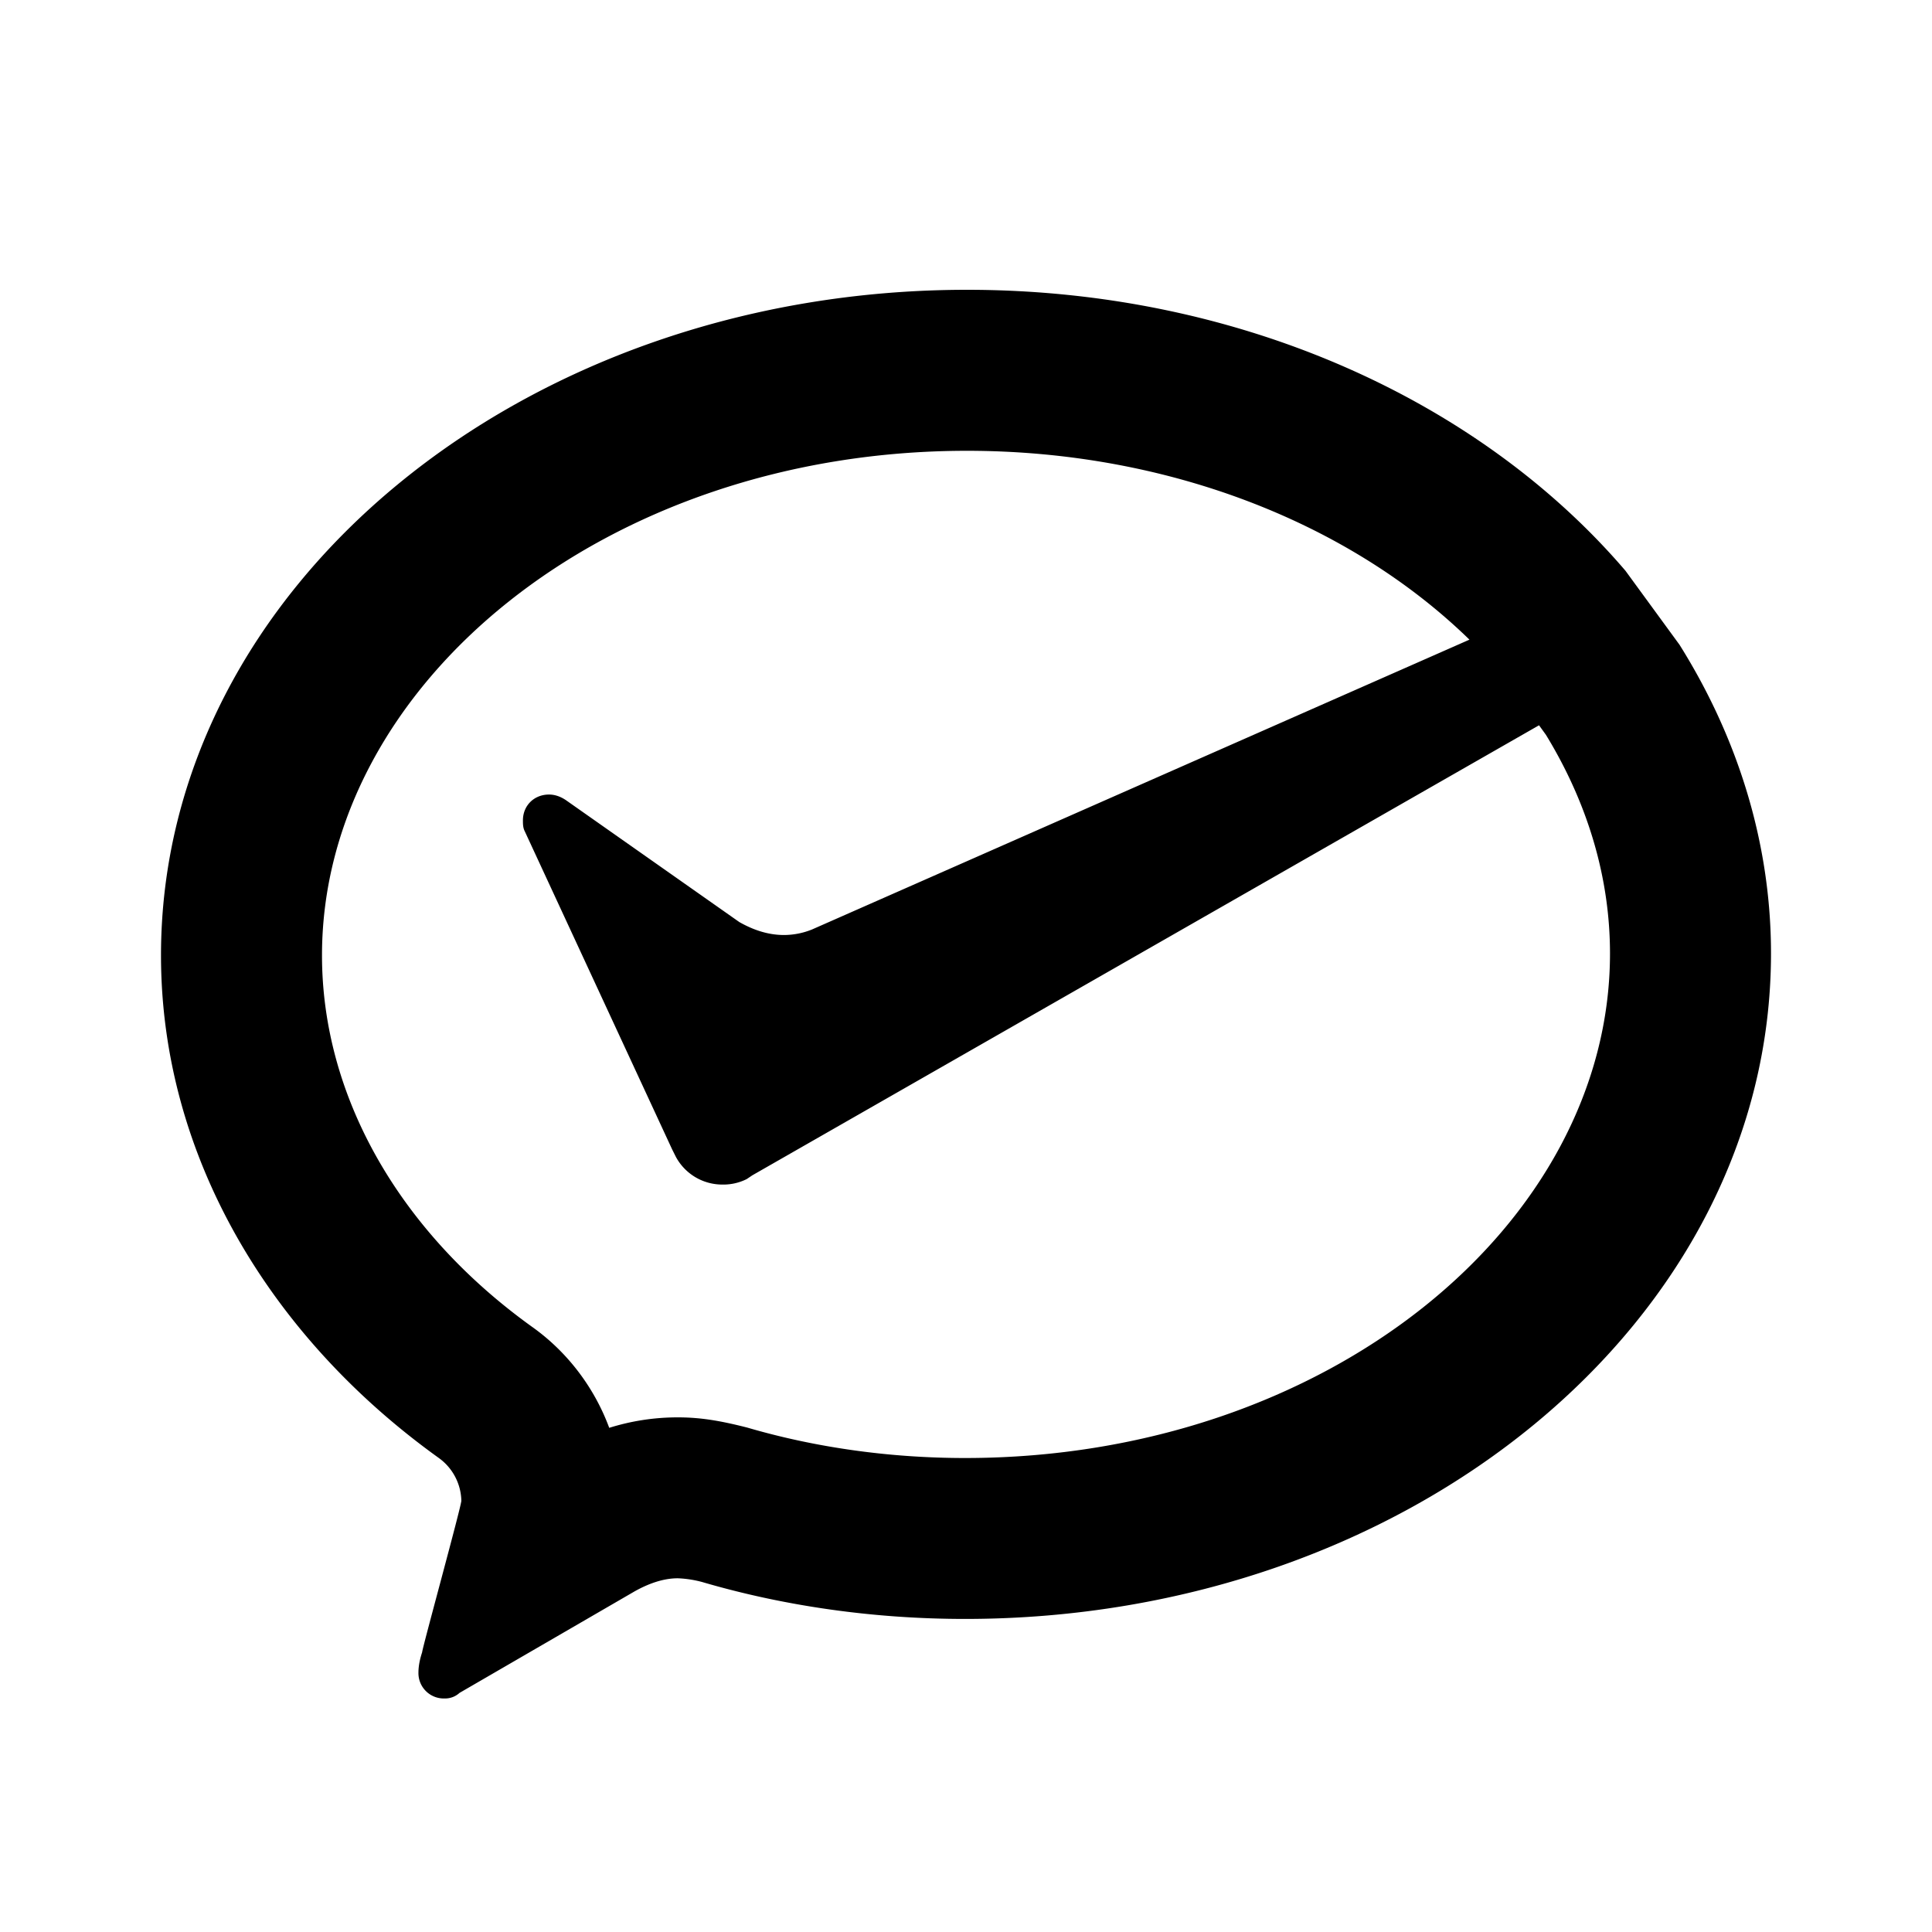 <svg xmlns="http://www.w3.org/2000/svg" viewBox="0 0 24 24">
    <g>
        <path fill="none" d="M0 0h24v24H0z"/>
        <path fill-rule="nonzero" d="M19.118 9.01L9.346 14.6l-.07.047a.646.646 0 0 1-.3.068.655.655 0 0 1-.58-.344l-.046-.092-1.83-3.95c-.024-.046-.024-.092-.024-.138 0-.184.139-.321.324-.321.07 0 .14.023.209.069l2.155 1.515c.162.092.348.161.556.161a.937.937 0 0 0 .348-.069l8.166-3.6C16.76 6.49 14.494 5.6 12.012 5.6 7.518 5.6 4 8.502 4 11.868c0 1.739.95 3.422 2.609 4.614.437.31.773.752.959 1.255.269-.084.552-.13.851-.13.28 0 .522.04.864.127.847.248 1.77.378 2.705.378 4.494 0 8.012-2.901 8.012-6.267 0-.936-.273-1.861-.796-2.717l-.086-.119zm1.074-1.92l.672.92C21.583 9.157 22 10.466 22 11.844c0 4.57-4.496 8.267-10.012 8.267-1.135 0-2.248-.16-3.267-.459a1.368 1.368 0 0 0-.302-.046c-.185 0-.37.07-.533.161l-2.178 1.263a.265.265 0 0 1-.185.069.315.315 0 0 1-.325-.322c0-.091.023-.183.046-.252 0-.046.487-1.814.487-1.883a.672.672 0 0 0-.278-.529C3.344 16.6 2 14.348 2 11.868 2 7.298 6.496 3.6 12.012 3.6c3.383 0 6.373 1.378 8.18 3.49z"/>
    </g>
</svg>
